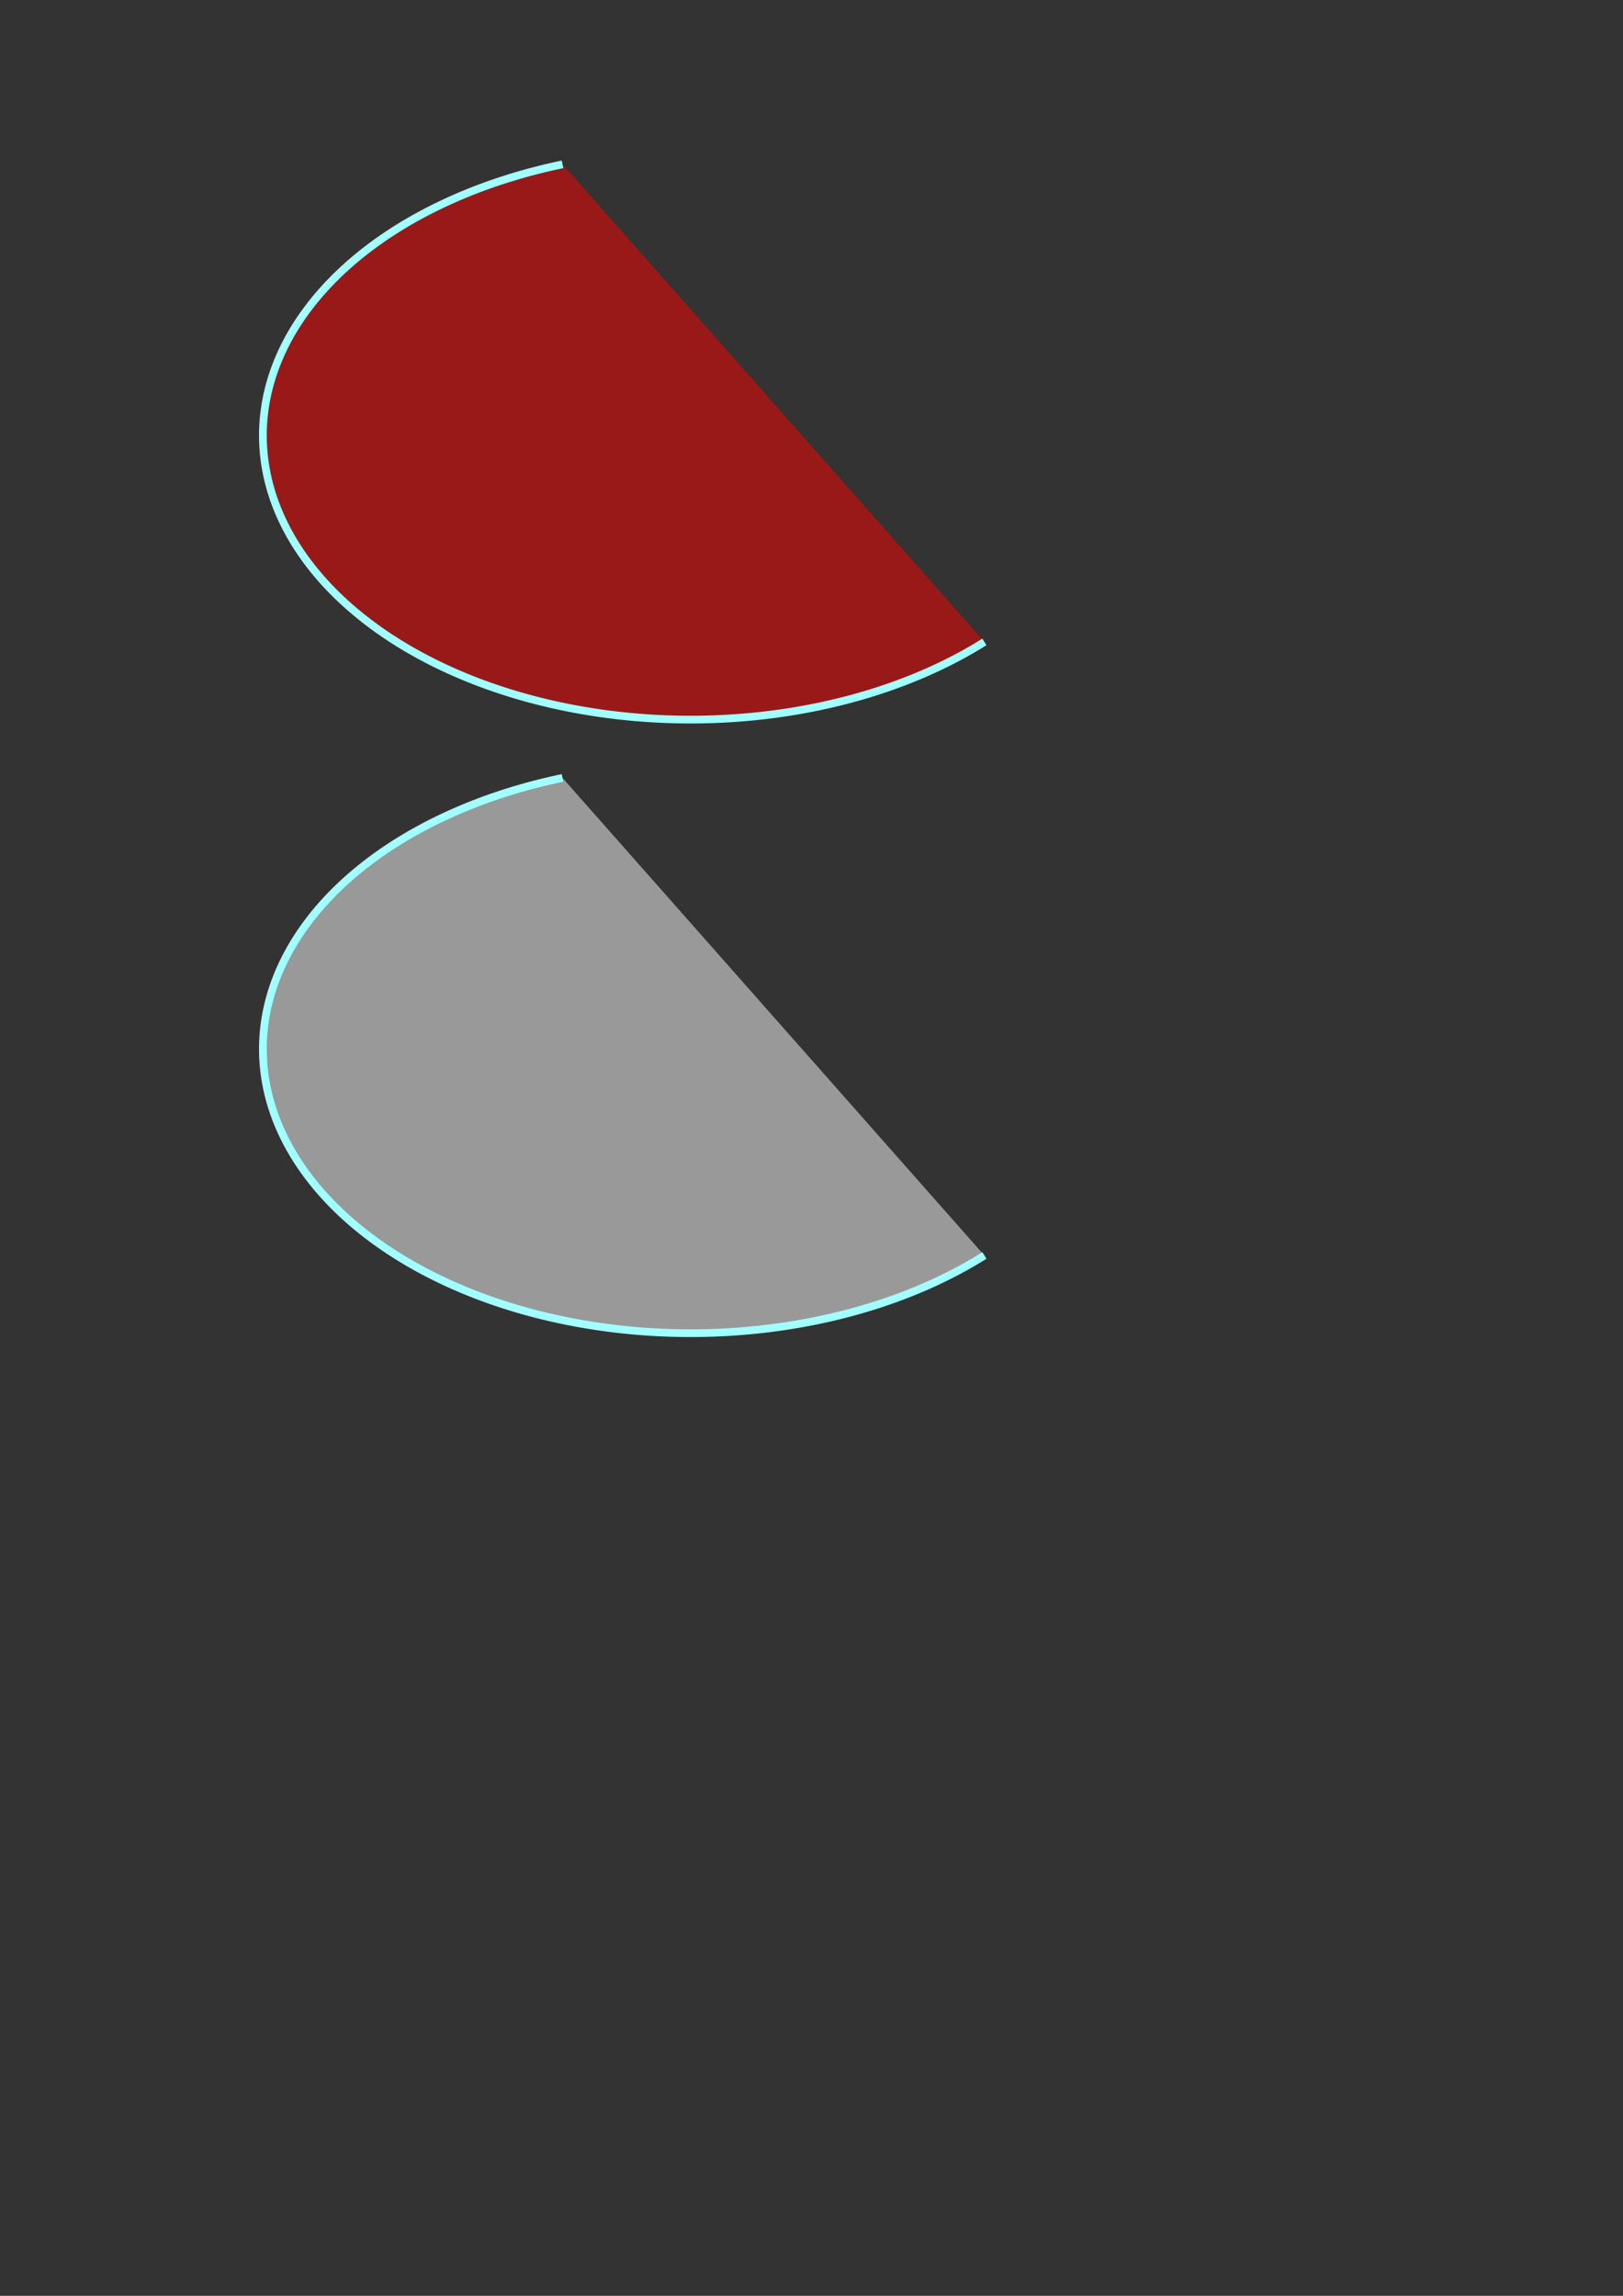 <?xml version="1.0" encoding="UTF-8" standalone="no"?>
<!-- Created with Inkscape (http://www.inkscape.org/) -->

<svg
   width="210mm"
   height="297mm"
   viewBox="0 0 210 297"
   version="1.1"
   id="svg5"
   inkscape:version="1.1.2 (b8e25be833, 2022-02-05)"
   sodipodi:docname="椭圆.svg"
   xmlns:inkscape="http://www.inkscape.org/namespaces/inkscape"
   xmlns:sodipodi="http://sodipodi.sourceforge.net/DTD/sodipodi-0.dtd"
   xmlns="http://www.w3.org/2000/svg"
   xmlns:svg="http://www.w3.org/2000/svg">
  <rect x="0" y="0" width="210" height="297" fill="#333333" stroke="none"/>
  <sodipodi:namedview
     id="namedview7"
     pagecolor="#ffffff"
     bordercolor="#666666"
     borderopacity="1.0"
     inkscape:pageshadow="2"
     inkscape:pageopacity="0.0"
     inkscape:pagecheckerboard="0"
     inkscape:document-units="mm"
     showgrid="false"
     inkscape:zoom="2.0460067"
     inkscape:cx="959.18551"
     inkscape:cy="488.02381"
     inkscape:window-width="1920"
     inkscape:window-height="1001"
     inkscape:window-x="-9"
     inkscape:window-y="-9"
     inkscape:window-maximized="1"
     inkscape:current-layer="layer1" />
  <defs
     id="defs2" />
  <g
     inkscape:label="图层 1"
     inkscape:groupmode="layer"
     id="layer1">
    <path
       style="fill:#ff0000;fill-opacity:0.502;stroke:#a1ffff;stroke-width:1;stroke-opacity:1"
       id="path1688"
       sodipodi:type="arc"
       sodipodi:cx="89.350983"
       sodipodi:cy="56.335182"
       sodipodi:rx="55.334969"
       sodipodi:ry="36.759239"
       sodipodi:start="0.81327548"
       sodipodi:end="4.4083141"
       sodipodi:arc-type="arc"
       d="M 127.373,83.042 A 55.335,36.759 0 0 1 65.74,89.58 55.335,36.759 0 0 1 34.145,53.824 55.335,36.759 0 0 1 72.783,21.262"
       sodipodi:open="true" />
    <path
       style="fill:#ffffff;fill-opacity:0.502;stroke:#a1ffff;stroke-width:1;stroke-opacity:1"
       id="path1986"
       sodipodi:type="arc"
       sodipodi:cx="89.350983"
       sodipodi:cy="135.71017"
       sodipodi:rx="55.334969"
       sodipodi:ry="36.759239"
       sodipodi:start="0.81327548"
       sodipodi:end="4.4083141"
       sodipodi:arc-type="arc"
       d="M 127.373,162.417 A 55.335,36.759 0 0 1 65.74,168.955 55.335,36.759 0 0 1 34.145,133.199 55.335,36.759 0 0 1 72.783,100.637"
       sodipodi:open="true" />
    <circle
       style="fill:#2b0000;fill-opacity:0.502;stroke:none;stroke-width:3.78;stroke-opacity:1"
       id="path2231"
       sodipodi:type="arc"
       sodipodi:cx="260.24075"
       sodipodi:cy="114.66687"
       sodipodi:rx="33.467365"
       sodipodi:ry="33.467365"
       sodipodi:start="0"
       sodipodi:end="6.0213859"
       sodipodi:arc-type="slice"
       d="m 293.708,114.667 a 33.467,33.467 0 0 1 -31.279,33.396 33.467,33.467 0 0 1 -35.37,-29.027 33.467,33.467 0 0 1 26.652,-37.193 33.467,33.467 0 0 1 38.856,24.162 l -32.327,8.662 z" />
    <circle
       style="fill:#550000;fill-opacity:0.502;stroke:none;stroke-width:3.78;stroke-opacity:1"
       id="circle2805"
       sodipodi:type="arc"
       sodipodi:cx="260.24075"
       sodipodi:cy="114.66687"
       sodipodi:rx="33.467365"
       sodipodi:ry="33.467365"
       sodipodi:start="0"
       sodipodi:end="5.7595865"
       sodipodi:arc-type="slice"
       d="m 293.708,114.667 a 33.467,33.467 0 0 1 -29.099,33.181 33.467,33.467 0 0 1 -36.695,-24.519 33.467,33.467 0 0 1 19.52,-39.582 33.467,33.467 0 0 1 41.791,14.186 l -28.984,16.734 z" />
    <circle
       style="fill:#800000;fill-opacity:0.502;stroke:none;stroke-width:3.78;stroke-opacity:1"
       id="circle2807"
       sodipodi:type="arc"
       sodipodi:cx="260.24075"
       sodipodi:cy="114.66687"
       sodipodi:rx="33.467365"
       sodipodi:ry="33.467365"
       sodipodi:start="0"
       sodipodi:end="5.4977871"
       sodipodi:arc-type="slice"
       d="m 293.708,114.667 a 33.467,33.467 0 0 1 -26.938,32.824 33.467,33.467 0 0 1 -37.449,-20.017 33.467,33.467 0 0 1 12.326,-40.635 33.467,33.467 0 0 1 42.258,4.162 l -23.665,23.665 z" />
    <circle
       style="fill:#d40000;fill-opacity:0.502;stroke:none;stroke-width:3.78;stroke-opacity:1"
       id="circle2809"
       sodipodi:type="arc"
       sodipodi:cx="260.24075"
       sodipodi:cy="114.66687"
       sodipodi:rx="33.467365"
       sodipodi:ry="33.467365"
       sodipodi:start="0"
       sodipodi:end="5.2359878"
       sodipodi:arc-type="slice"
       d="m 293.708,114.667 a 33.467,33.467 0 0 1 -24.805,32.327 33.467,33.467 0 0 1 -37.646,-15.593 33.467,33.467 0 0 1 5.319,-40.399 33.467,33.467 0 0 1 40.399,-5.319 l -16.734,28.984 z" />
    <circle
       style="fill:#ff2a2a;fill-opacity:0.502;stroke:none;stroke-width:3.78;stroke-opacity:1"
       id="circle2925"
       sodipodi:type="arc"
       sodipodi:cx="260.24075"
       sodipodi:cy="114.66687"
       sodipodi:rx="33.467365"
       sodipodi:ry="33.467365"
       sodipodi:start="0"
       sodipodi:end="4.9741884"
       sodipodi:arc-type="slice"
       d="m 293.708,114.667 a 33.467,33.467 0 0 1 -22.71,31.691 33.467,33.467 0 0 1 -37.309,-11.318 33.467,33.467 0 0 1 -1.276,-38.967 33.467,33.467 0 0 1 36.489,-13.734 l -8.662,32.327 z" />
    <circle
       style="fill:#ff5555;fill-opacity:0.502;stroke:none;stroke-width:3.78;stroke-opacity:1"
       id="circle2946"
       sodipodi:type="arc"
       sodipodi:cx="260.24075"
       sodipodi:cy="114.66687"
       sodipodi:rx="33.467365"
       sodipodi:ry="33.467365"
       sodipodi:start="0"
       sodipodi:end="4.712389"
       sodipodi:arc-type="slice"
       d="m 293.708,114.667 a 33.467,33.467 0 0 1 -20.66,30.92 33.467,33.467 0 0 1 -36.472,-7.255 33.467,33.467 0 0 1 -7.255,-36.472 33.467,33.467 0 0 1 30.92,-20.66 v 33.467 z" />
  </g>
</svg>
